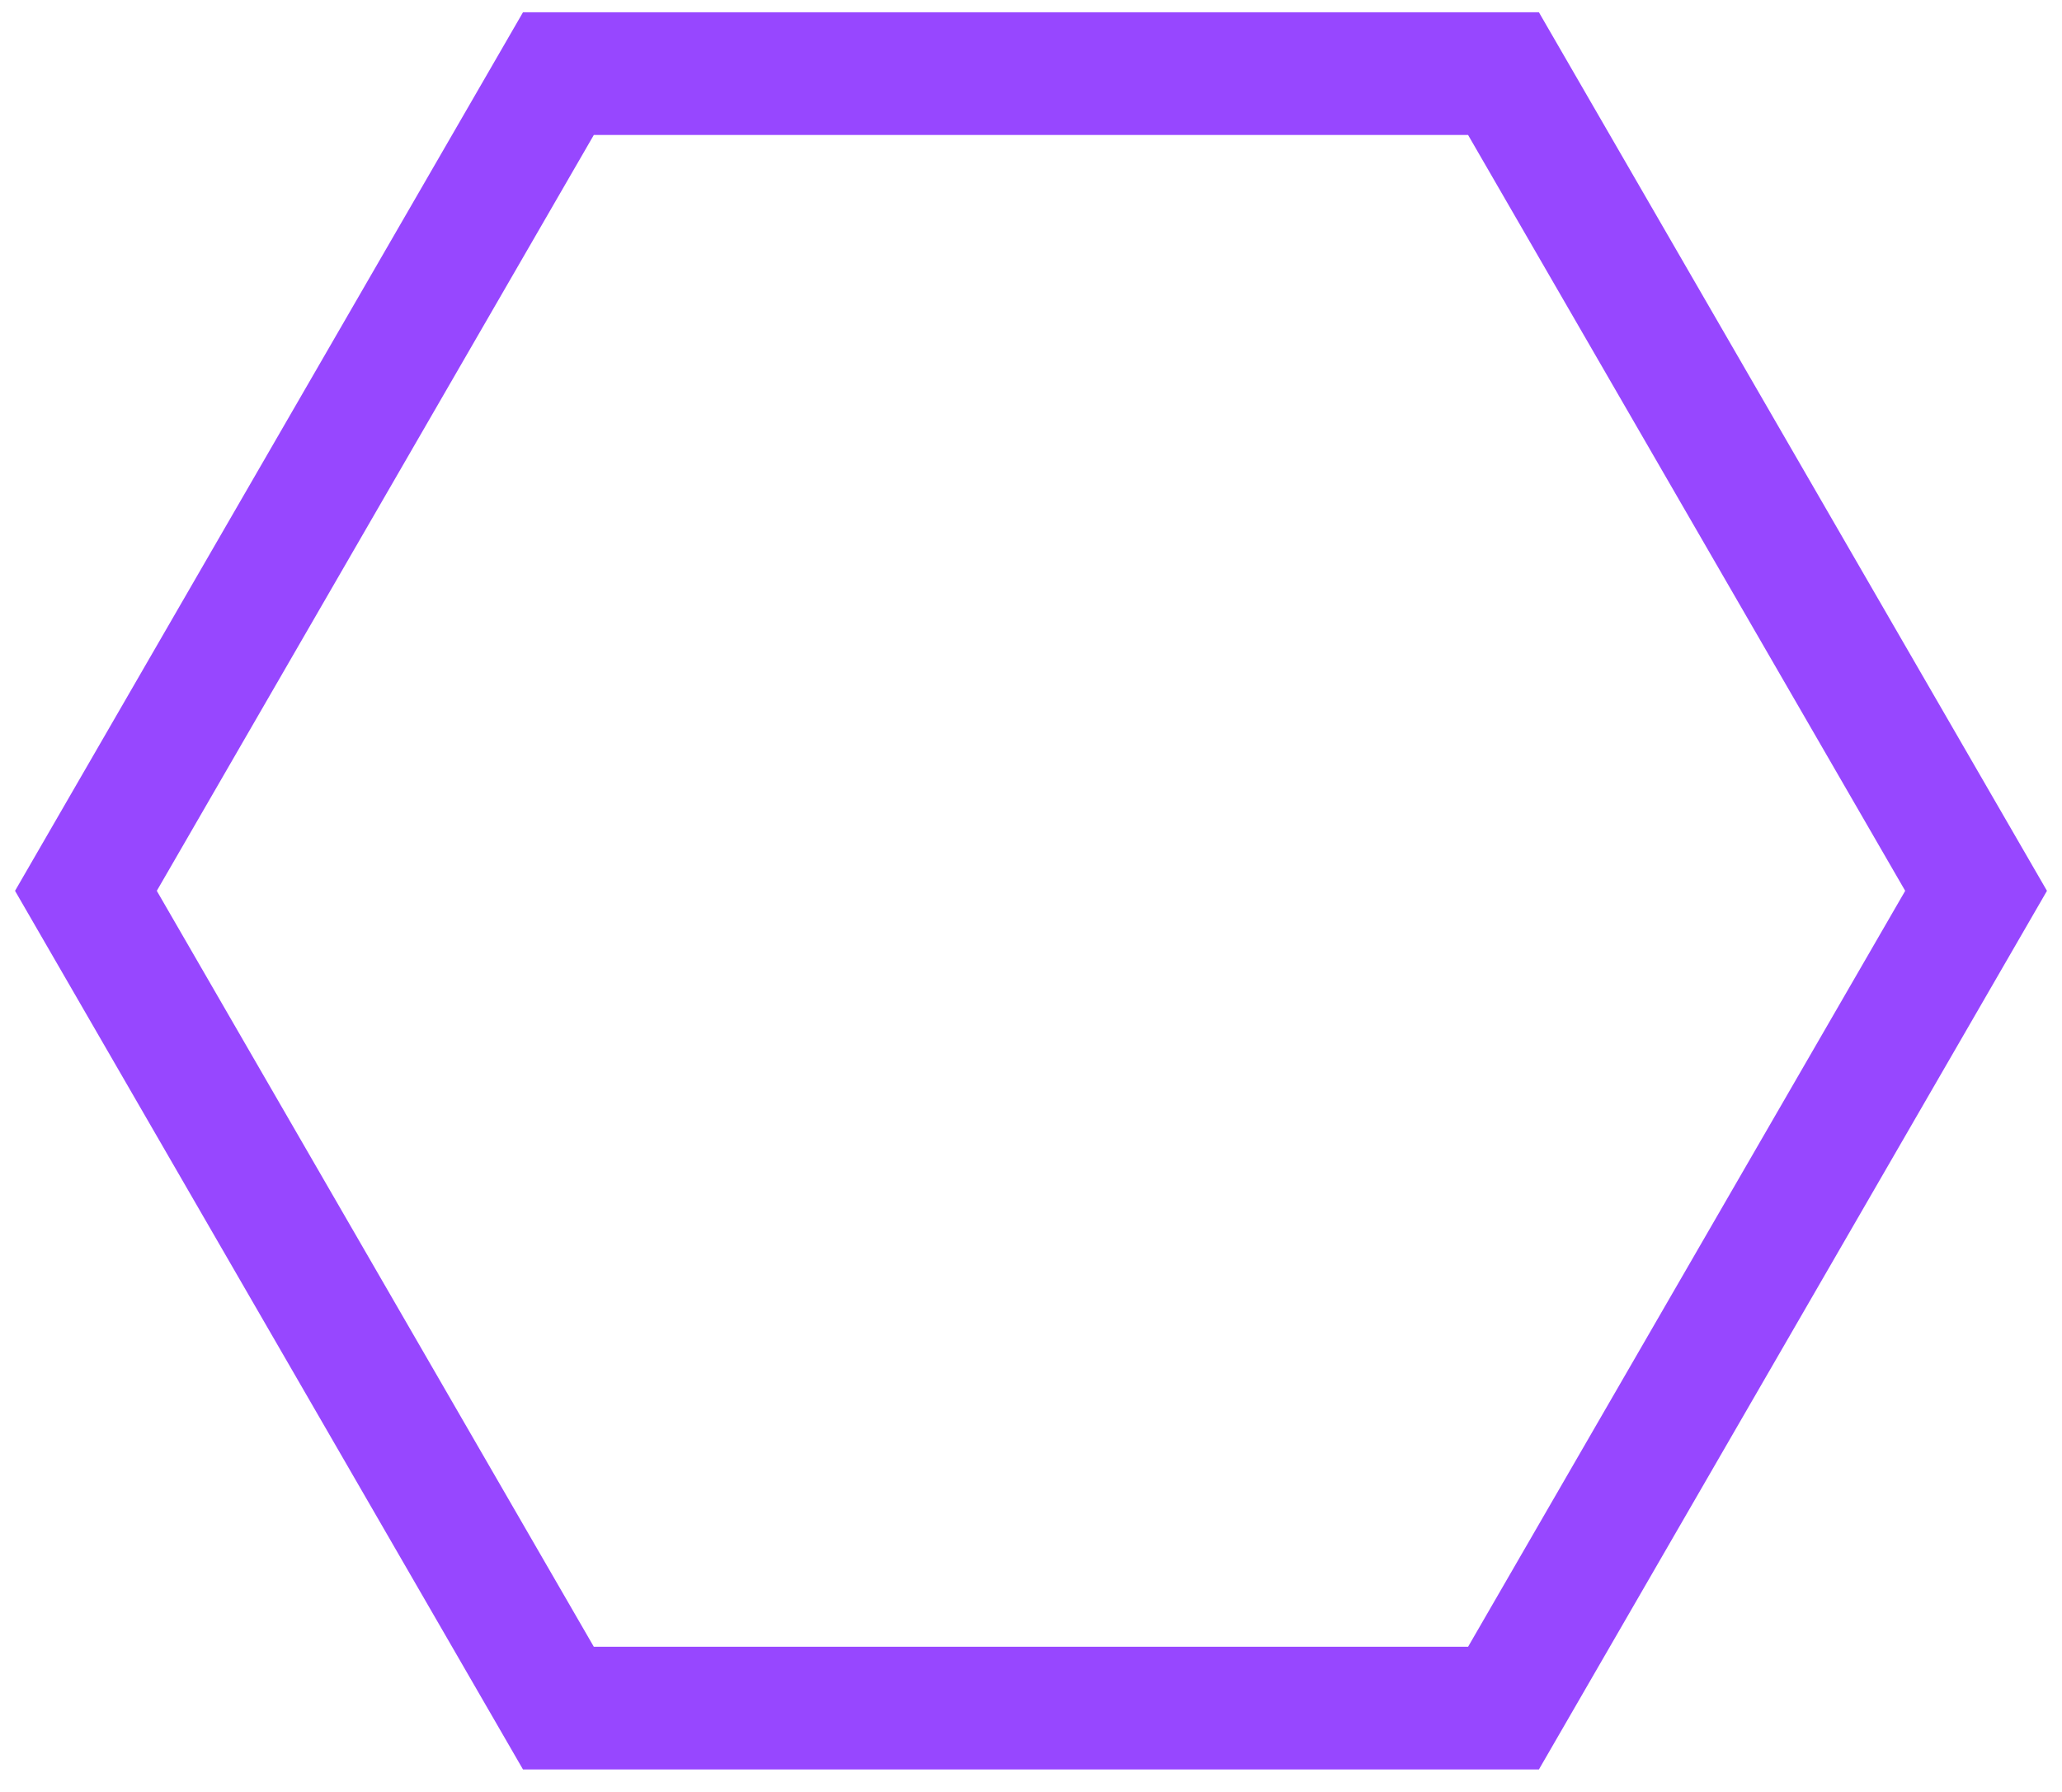 <svg width="84" height="73" viewBox="0 0 84 73" fill="none" xmlns="http://www.w3.org/2000/svg">
<path d="M61.248 3H22.748L3.5 36.296L22.748 69.595H61.248L80.5 36.296L61.248 3Z" stroke="url(#paint0_linear_237_2307)" stroke-width="5" stroke-miterlimit="10"/>
<defs>
<linearGradient id="paint0_linear_237_2307" x1="-0.32" y1="36.296" x2="84.32" y2="36.296" gradientUnits="userSpaceOnUse">
<stop offset="1" stop-color="#9747FF"/>
</linearGradient>
</defs>
</svg>
